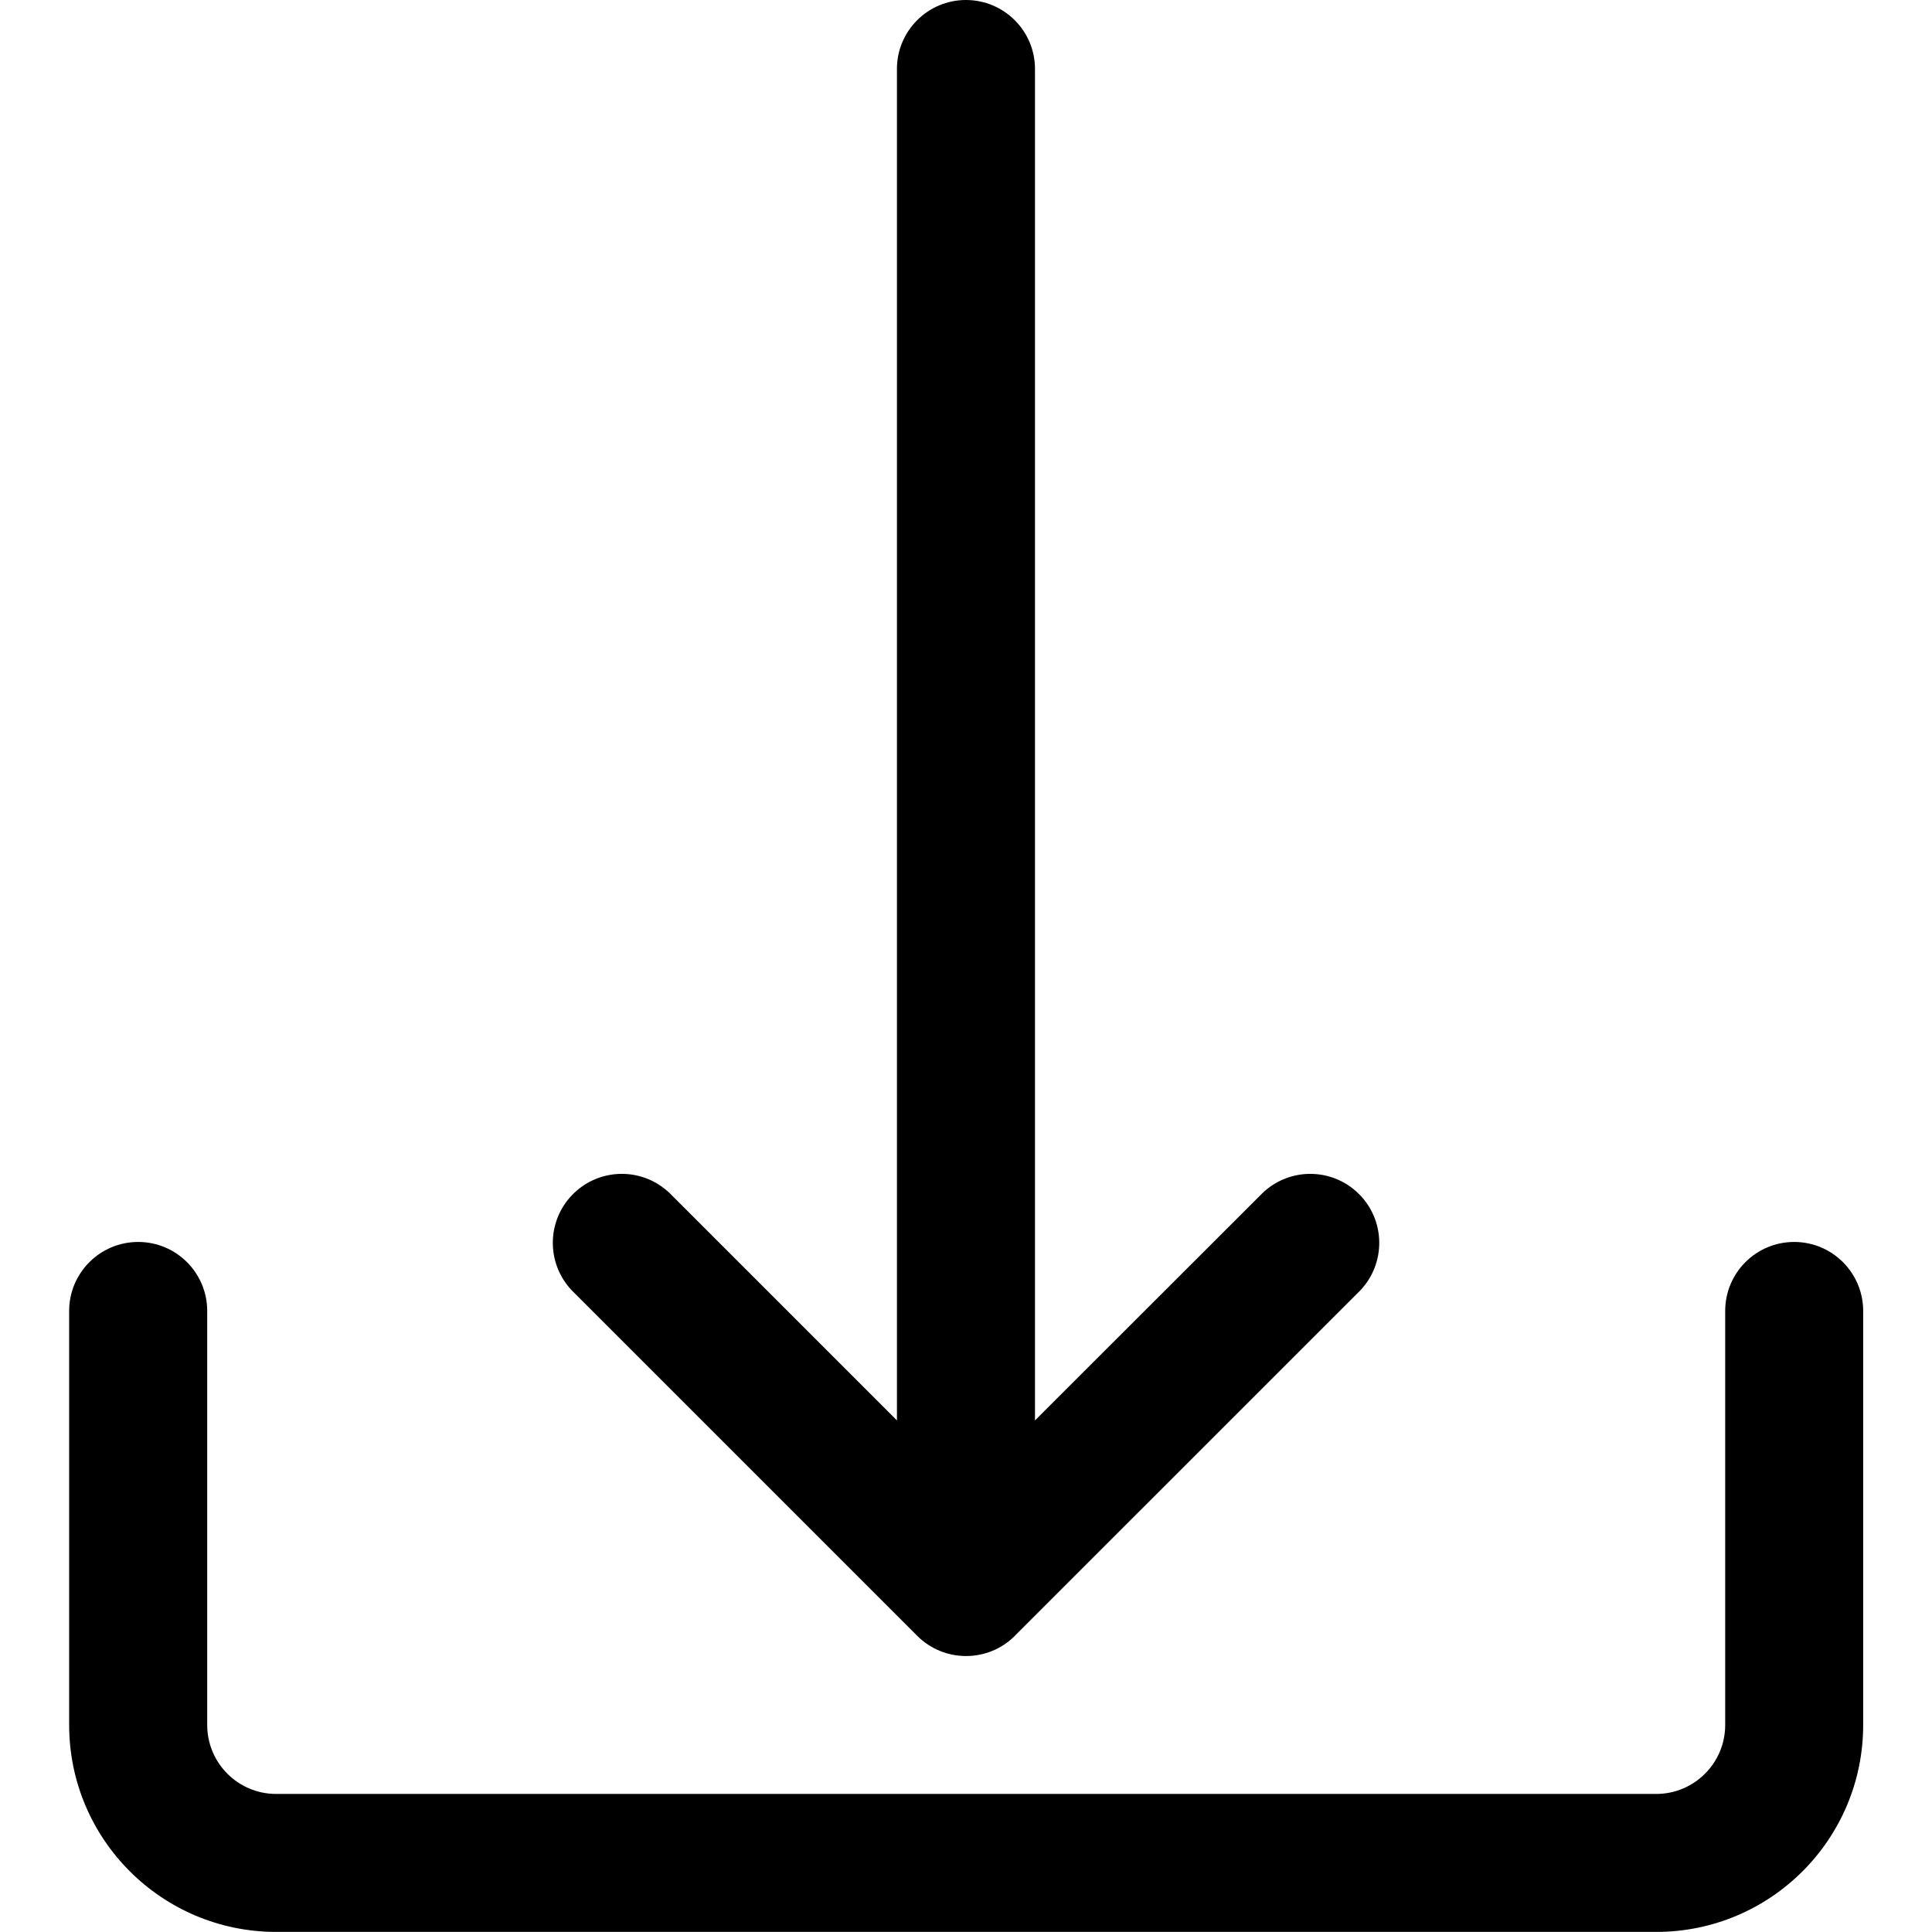 <svg width="24" height="24" viewBox="0 0 24 24" fill="none" xmlns="http://www.w3.org/2000/svg">
    <path d="M22.288 15.428C21.814 15.428 21.431 15.812 21.431 16.285V21.428C21.431 21.901 21.047 22.285 20.574 22.285H3.431C2.957 22.285 2.574 21.901 2.574 21.428V16.285C2.574 15.812 2.19 15.428 1.717 15.428C1.243 15.428 0.859 15.812 0.859 16.285V21.428C0.859 22.848 2.011 23.999 3.431 23.999H20.574C21.994 23.999 23.145 22.848 23.145 21.428V16.285C23.145 15.812 22.761 15.428 22.288 15.428Z" fill="black"/>
    <path d="M16.872 14.823C16.54 14.502 16.013 14.502 15.681 14.823L12.857 17.645V0.857C12.857 0.384 12.473 0 11.999 0C11.526 0 11.142 0.384 11.142 0.857V17.645L8.32 14.823C7.979 14.494 7.437 14.503 7.108 14.844C6.787 15.176 6.787 15.702 7.108 16.035L11.393 20.32C11.728 20.655 12.271 20.656 12.606 20.322C12.606 20.321 12.607 20.321 12.607 20.32L16.893 16.035C17.222 15.694 17.212 15.151 16.872 14.823Z" fill="black"/>
</svg>
